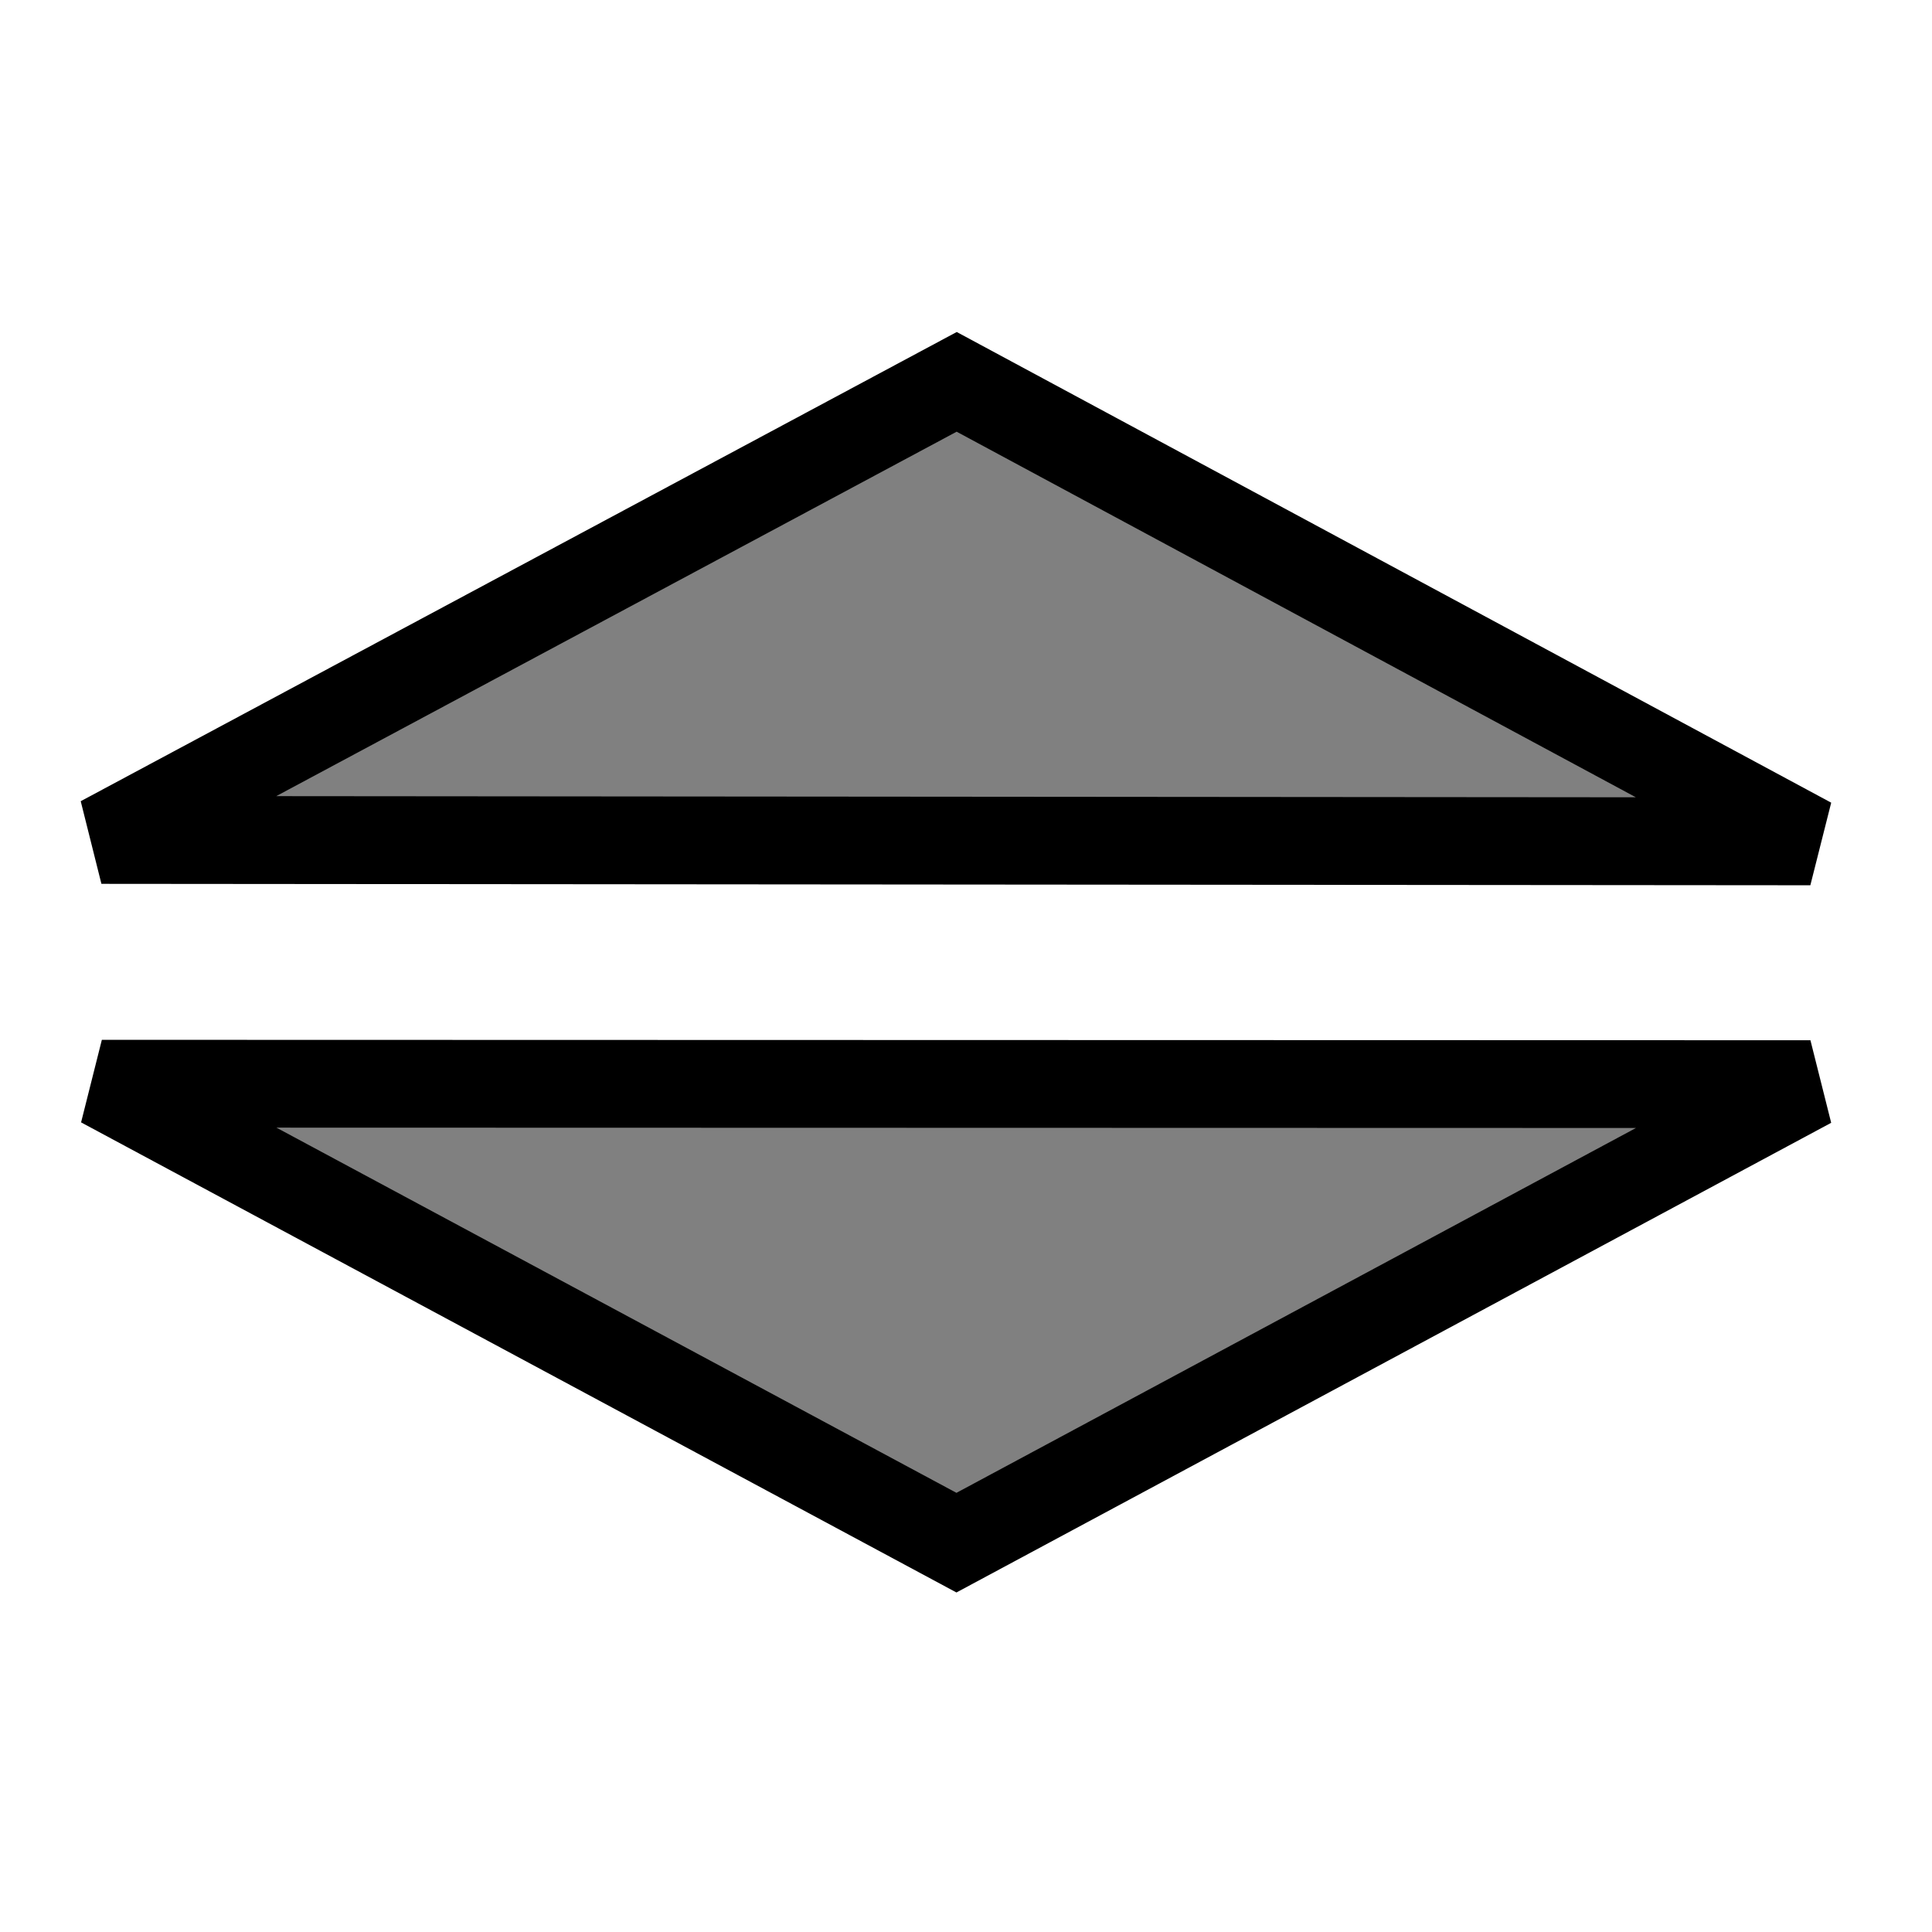<?xml version="1.0" encoding="UTF-8" standalone="no"?>
<!-- Created with Inkscape (http://www.inkscape.org/) -->

<svg
   xmlns:dc="http://purl.org/dc/elements/1.1/"
   xmlns:cc="http://creativecommons.org/ns#"
   xmlns:rdf="http://www.w3.org/1999/02/22-rdf-syntax-ns#"
   xmlns:svg="http://www.w3.org/2000/svg"
   xmlns="http://www.w3.org/2000/svg"
   xmlns:sodipodi="http://sodipodi.sourceforge.net/DTD/sodipodi-0.dtd"
   xmlns:inkscape="http://www.inkscape.org/namespaces/inkscape"
   width="22"
   height="22"
   id="svg2"
   version="1.1"
   inkscape:version="0.48.3.1 r9886"
   sodipodi:docname="expand.svg"
   inkscape:export-filename="/home/fr/Dokumente/programmierung/internet-projekte/SVG-MOL/icons/expand.png"
   inkscape:export-xdpi="90"
   inkscape:export-ydpi="90">
  <defs
     id="defs4" />
  <sodipodi:namedview
     id="base"
     pagecolor="#ffffff"
     bordercolor="#666666"
     borderopacity="1.0"
     inkscape:pageopacity="0.0"
     inkscape:pageshadow="2"
     inkscape:zoom="22.4"
     inkscape:cx="-11.949035"
     inkscape:cy="10.502915"
     inkscape:document-units="px"
     inkscape:current-layer="g3043"
     showgrid="false"
     inkscape:window-width="1600"
     inkscape:window-height="825"
     inkscape:window-x="0"
     inkscape:window-y="25"
     inkscape:window-maximized="1" />
  <g
     inkscape:label="Ebene 1"
     inkscape:groupmode="layer"
     id="layer1"
     transform="translate(0,-1030.362)">
    <g
       id="g3060"
       transform="matrix(0.9,-0.686,0.686,0.9,-714.081,111.712)">
      <g
         id="g3136"
         transform="matrix(0.741,-0.672,0.672,0.741,-696.677,277.415)">
        <g
           id="g3043">
          <g
             id="g3008"
             transform="translate(-0.807,0.731)">
            <path
               sodipodi:nodetypes="cccc"
               transform="matrix(0.16,0.869,-0.869,0.16,18.977,1030.221)"
               inkscape:connector-curvature="0"
               id="path3002"
               d="M 10.357,3.339 0.625,8.562 20.08,8.562 z"
               style="fill:#808080;stroke:#000000;stroke-width:1px;stroke-linecap:butt;stroke-linejoin:miter;stroke-opacity:1" />
            <path
               style="fill:#808080;stroke:#000000;stroke-width:0.883px;stroke-linecap:butt;stroke-linejoin:miter;stroke-opacity:1"
               d="m 6.25,1041.877 2.976,-9.293 3.122,16.901 z"
               id="path3006"
               inkscape:connector-curvature="0"
               sodipodi:nodetypes="cccc" />
          </g>
        </g>
      </g>
    </g>
  </g>
</svg>
